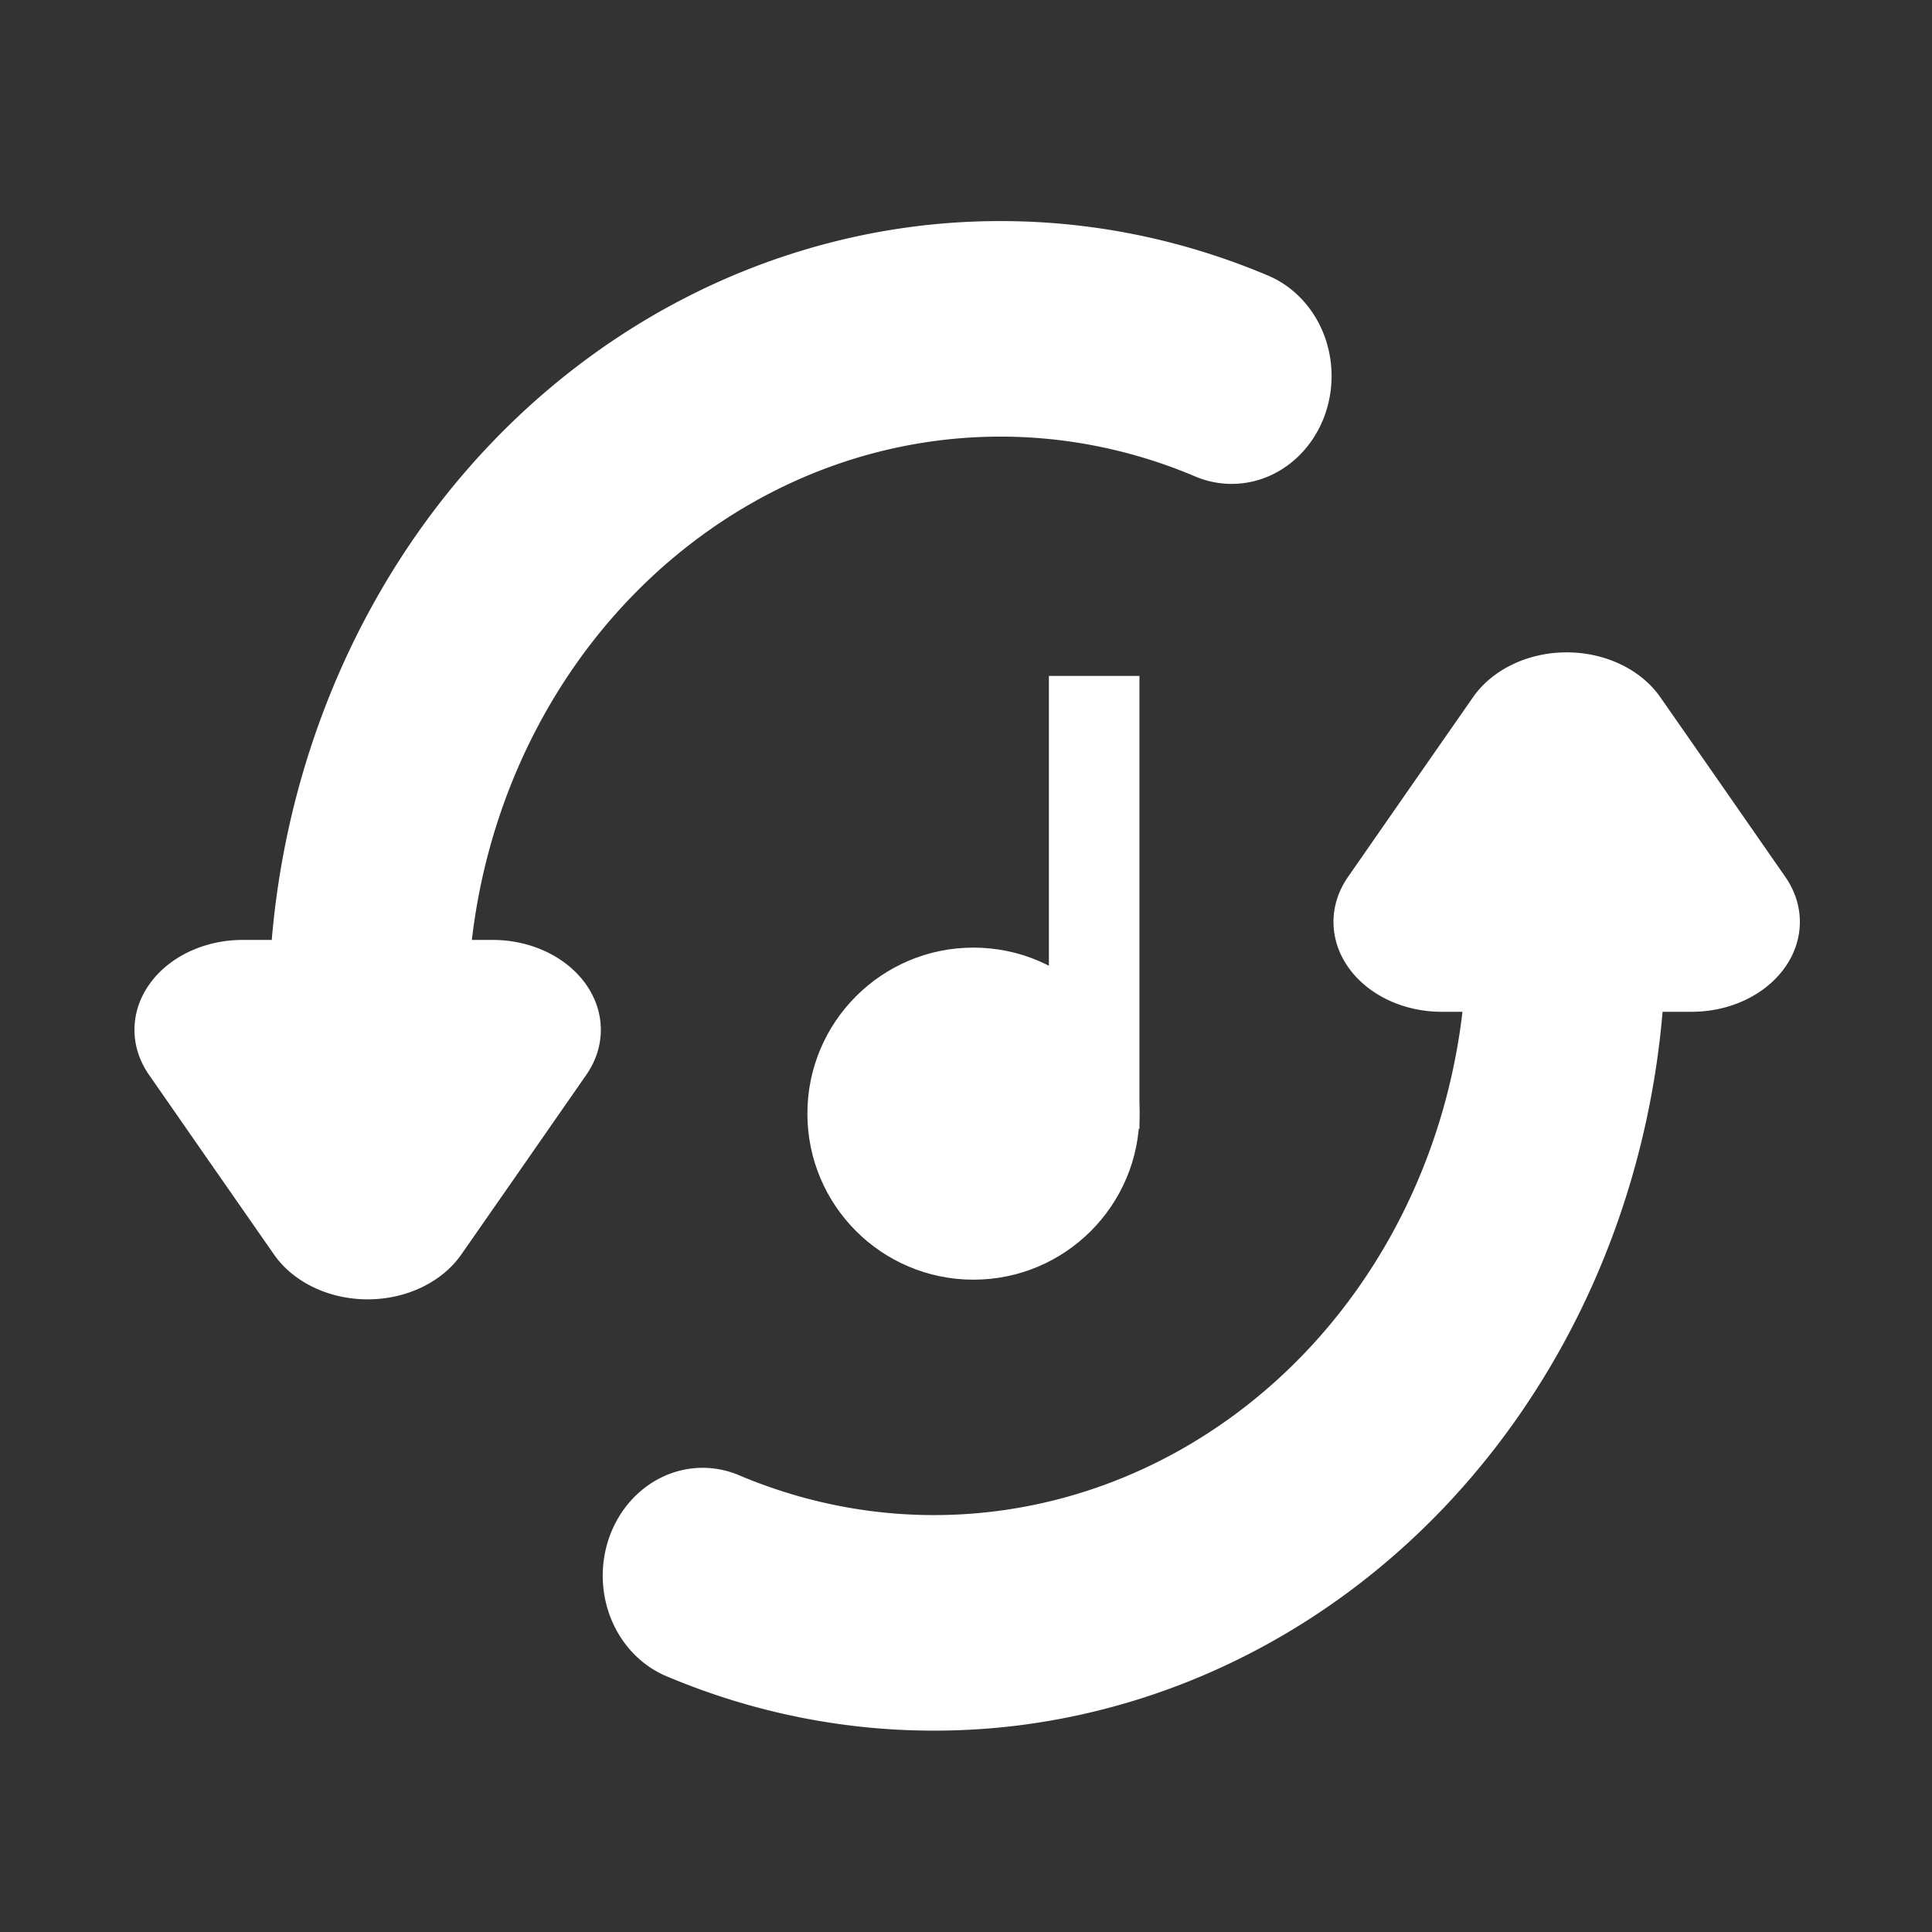 <?xml version="1.0" encoding="UTF-8" standalone="no"?>
<svg
   width="64"
   height="64"
   version="1.1"
   id="svg73"
   sodipodi:docname="soundkonverter.svg"
   inkscape:version="1.1 (1:1.1+202105261517+ce6663b3b7)"
   xmlns:inkscape="http://www.inkscape.org/namespaces/inkscape"
   xmlns:sodipodi="http://sodipodi.sourceforge.net/DTD/sodipodi-0.dtd"
   xmlns="http://www.w3.org/2000/svg"
   xmlns:svg="http://www.w3.org/2000/svg"
   xmlns:rdf="http://www.w3.org/1999/02/22-rdf-syntax-ns#"
   xmlns:cc="http://creativecommons.org/ns#"
   xmlns:dc="http://purl.org/dc/elements/1.1/">
  <rect width="100%" height="100%" fill="#333333" stroke="none"/>
  <sodipodi:namedview
     pagecolor="#ffffff"
     bordercolor="#666666"
     borderopacity="1"
     objecttolerance="10"
     gridtolerance="10"
     guidetolerance="10"
     inkscape:pageopacity="0"
     inkscape:pageshadow="2"
     inkscape:window-width="1459"
     inkscape:window-height="738"
     id="namedview75"
     showgrid="false"
     inkscape:zoom="12.578125"
     inkscape:cx="31.960248"
     inkscape:cy="32"
     inkscape:window-x="42"
     inkscape:window-y="258"
     inkscape:window-maximized="0"
     inkscape:current-layer="svg73"
     inkscape:document-rotation="0"
     inkscape:pagecheckerboard="0" />
  <defs
     id="defs29">
    <linearGradient
       id="b"
       x1="399.57"
       x2="399.57"
       y1="545.8"
       y2="517.8"
       gradientTransform="matrix(2.143,0,0,2.143,-826.36,-1107.5)"
       gradientUnits="userSpaceOnUse">
      <stop
         stop-color="#3889e9"
         offset="0"
         id="stop2" />
      <stop
         stop-color="#5ea5fb"
         offset="1"
         id="stop4" />
    </linearGradient>
    <linearGradient
       id="linearGradient862"
       x1="7.937"
       x2="7.937"
       y1="15.081"
       y2="1.852"
       gradientTransform="matrix(3.374 0 0 3.374 3.431 3.428)"
       gradientUnits="userSpaceOnUse">
      <stop
         stop-color="#f1efeb"
         offset="0"
         id="stop7" />
      <stop
         stop-color="#fff"
         offset="1"
         id="stop9" />
    </linearGradient>
    <linearGradient
       id="linearGradient910"
       x1="7.937"
       x2="7.937"
       y1="15.081"
       y2="1.852"
       gradientTransform="scale(3.78)"
       gradientUnits="userSpaceOnUse">
      <stop
         stop-color="#613583"
         offset="0"
         id="stop12" />
      <stop
         stop-color="#a663c0"
         offset="1"
         id="stop14" />
    </linearGradient>
    <linearGradient
       id="linearGradient932"
       x1="379.24"
       x2="374.24"
       y1="546.85"
       y2="546.85"
       gradientTransform="matrix(2.143 0 0 2.143 -769.68 -1134.5)"
       gradientUnits="userSpaceOnUse">
      <stop
         stop-color="#f6f5f4"
         offset="0"
         id="stop17" />
      <stop
         stop-color="#fff"
         offset=".6"
         id="stop19" />
      <stop
         stop-color="#dddbd8"
         offset="1"
         id="stop21" />
    </linearGradient>
    <linearGradient
       id="linearGradient1146"
       x1="18"
       x2="18"
       y1="52"
       y2="12"
       gradientUnits="userSpaceOnUse">
      <stop
         stop-color="#5e337f"
         offset="0"
         id="stop24" />
      <stop
         stop-color="#ab60bf"
         offset="1"
         id="stop26" />
    </linearGradient>
  </defs>
  <circle
     cx="32.02"
     cy="32.044"
     r="30.001"
     fill-opacity="0"
     stroke-width="1.571"
     id="circle39" />
  <circle
     cx="32.02"
     cy="32.044"
     r="0"
     fill="url(#b)"
     stroke-width="1.571"
     id="circle41" />
  <g
     id="g34"
     style="fill:#ffffff">
    <path
       style="fill:#ffffff;fill-rule:evenodd;stroke-width:1.146"
       d="m 33.301,7.324 c -0.975,-0.007 -1.951,0.048 -2.918,0.167 -3.868,0.478 -7.63,1.956 -10.938,4.396 -6.003,4.428 -9.787,11.514 -10.443,19.249 h -0.965 a 3.585,2.978 0 0 0 -3.103,4.466 l 2.069,2.977 2.073,2.977 a 3.585,2.978 0 0 0 6.206,0 l 2.073,-2.977 2.069,-2.977 a 3.585,2.978 0 0 0 -3.103,-4.466 h -0.69 c 0.626,-5.376 3.347,-10.25 7.551,-13.35 4.817,-3.553 10.937,-4.306 16.373,-2.019 A 3.31,3.573 0 1 0 41.96,9.11 C 39.16,7.932 36.226,7.344 33.301,7.324 Z"
       id="path14" />
    <path
       style="fill:#ffffff;fill-rule:evenodd;stroke-width:1.146"
       d="m 30.776,57.329 c 0.975,0.007 1.951,-0.048 2.918,-0.167 3.868,-0.478 7.63,-1.956 10.938,-4.396 6.003,-4.428 9.787,-11.514 10.443,-19.249 h 0.965 a 3.585,2.978 0 0 0 3.103,-4.466 l -2.069,-2.977 -2.073,-2.977 a 3.585,2.978 0 0 0 -6.206,0 l -2.073,2.977 -2.069,2.977 a 3.585,2.978 0 0 0 3.103,4.466 h 0.69 c -0.626,5.376 -3.347,10.25 -7.551,13.35 -4.817,3.553 -10.937,4.306 -16.373,2.019 a 3.31,3.573 0 1 0 -2.405,6.657 c 2.8,1.178 5.734,1.766 8.658,1.786 z"
       id="path20" />
    <g
       id="g274"
       style="fill:#ffffff"
       transform="translate(-14.254,-14.609)">
      <circle
         style="fill:#ffffff"
         cx="46.5"
         cy="51.5"
         r="5.5"
         id="circle14" />
      <rect
         style="fill:#ffffff"
         width="3"
         height="15"
         x="49"
         y="37"
         id="rect16" />
    </g>
  </g>
</svg>
